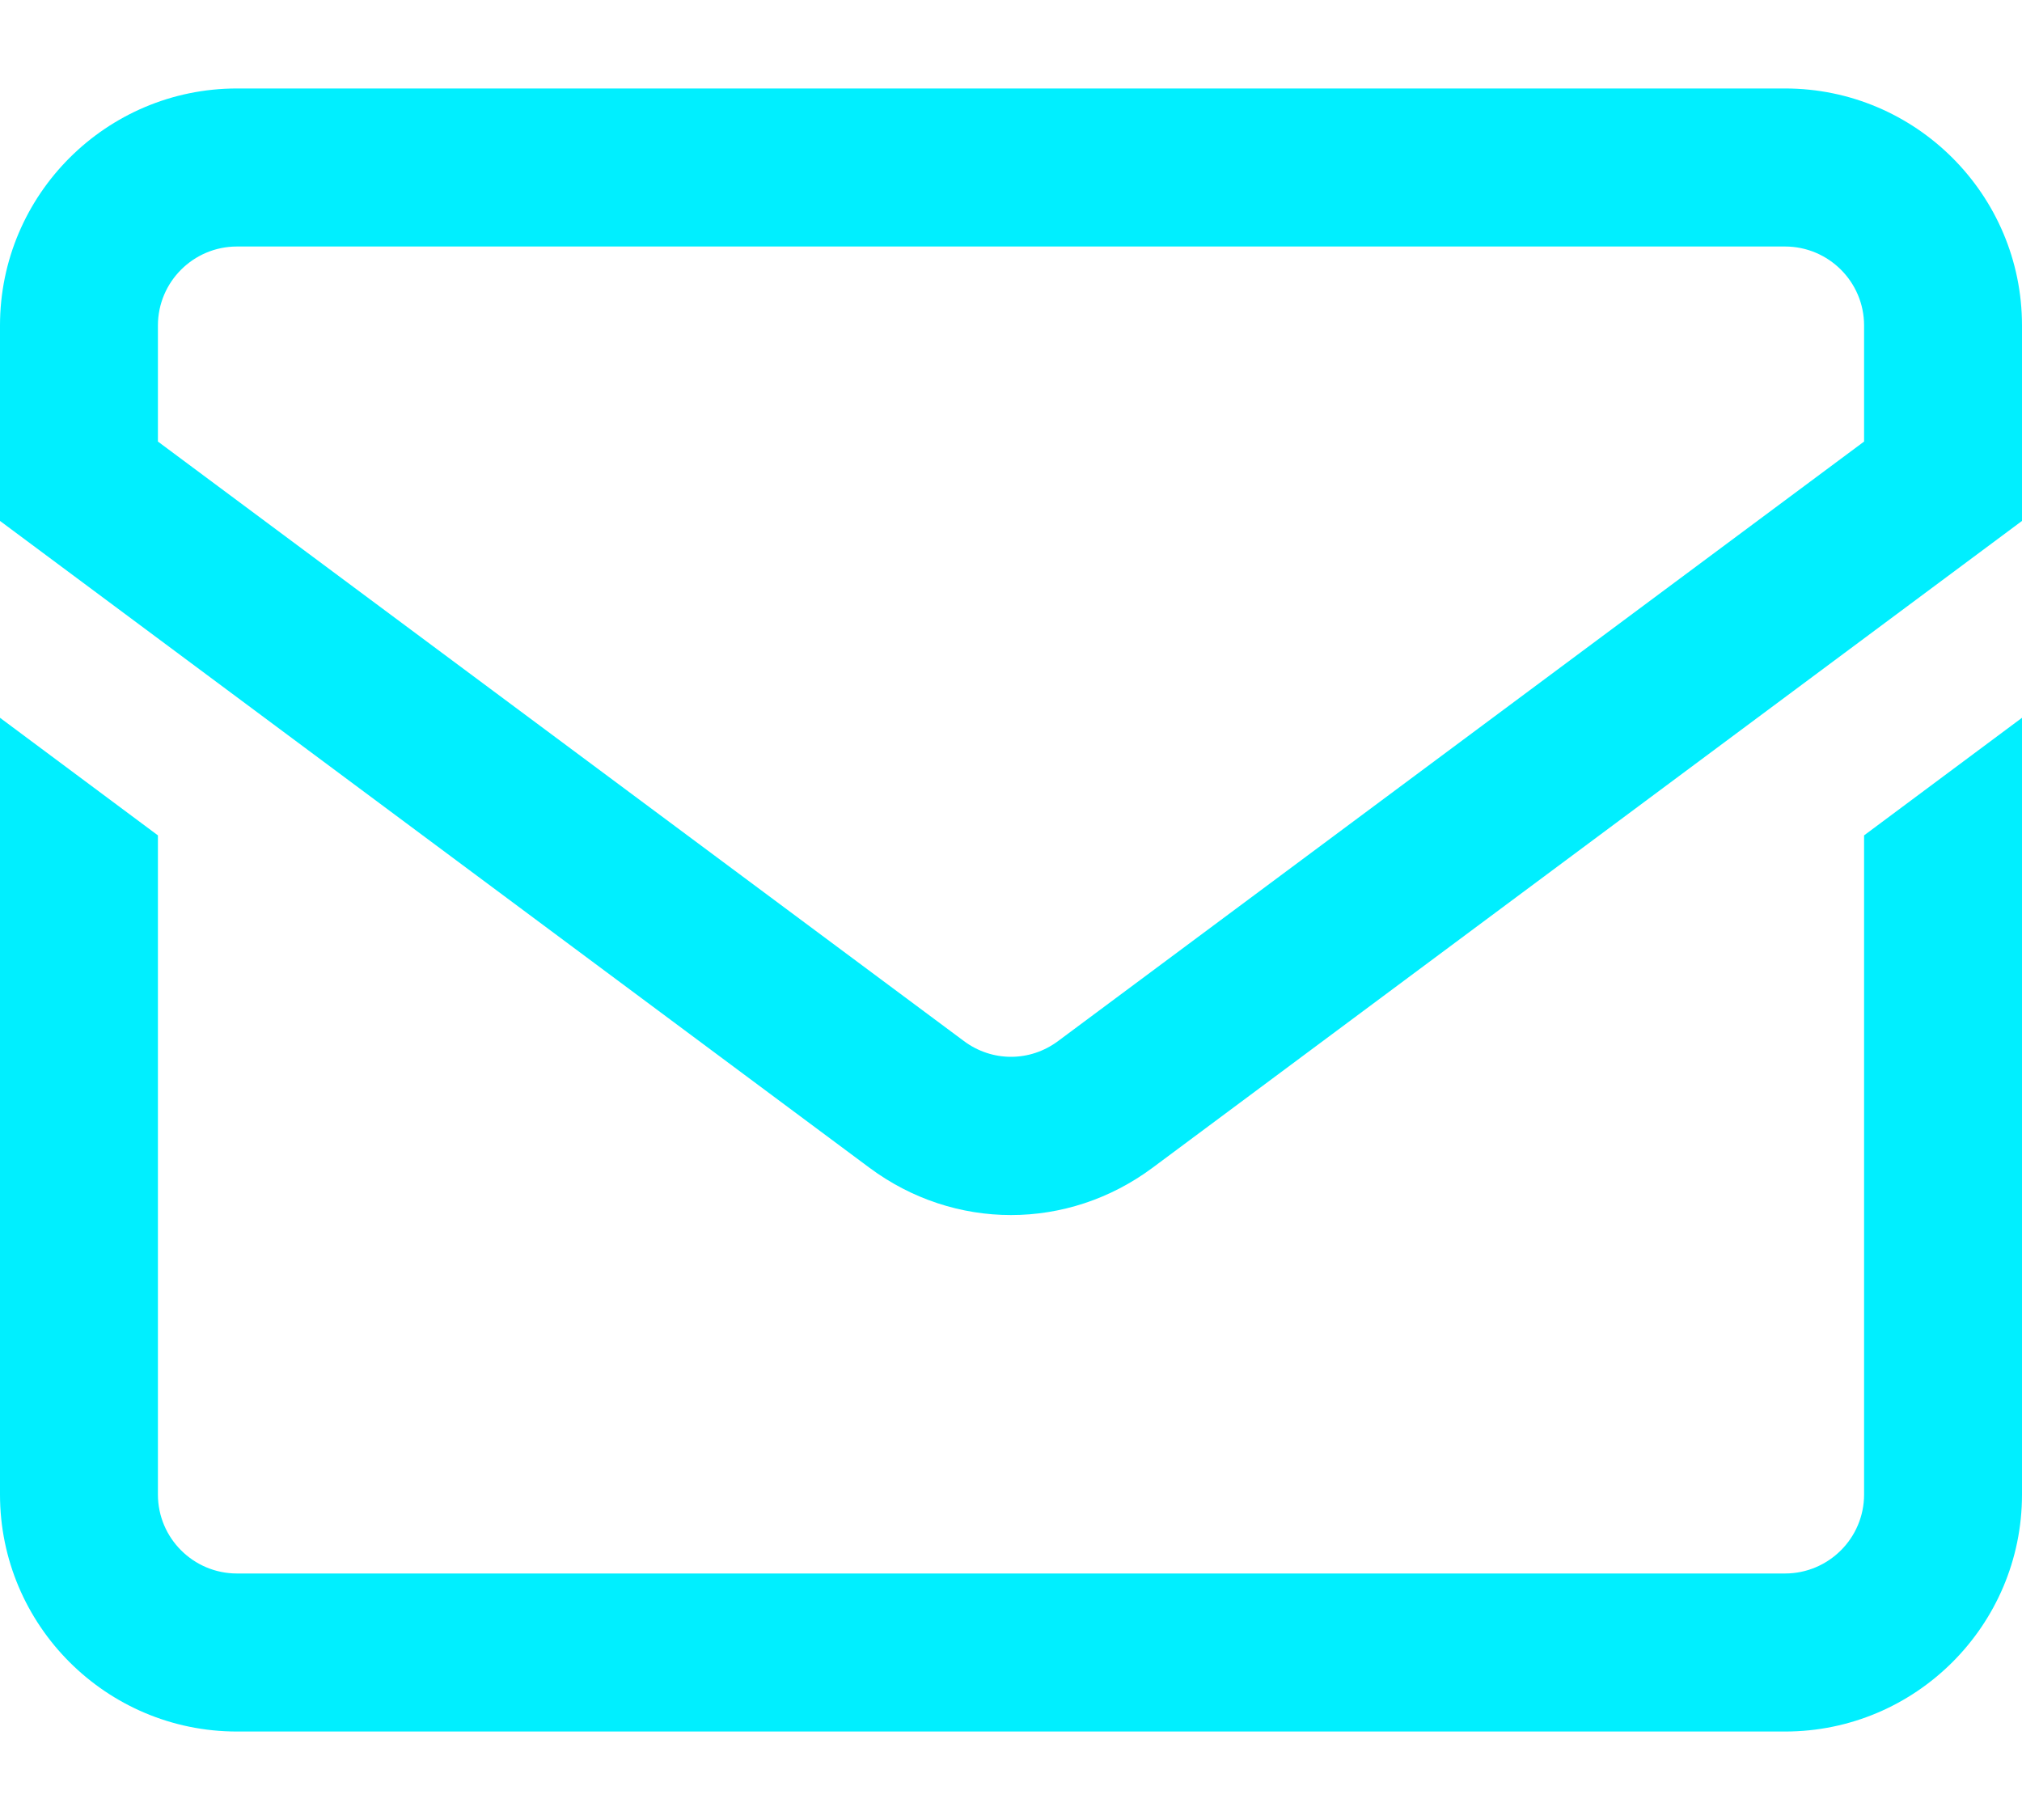 <svg width="20" height="18" viewBox="0 0 20 18" fill="none" xmlns="http://www.w3.org/2000/svg">
<path d="M17.656 0.875H2.344C1.051 0.875 0 1.926 0 3.219V5.152L8.601 11.55C9.02 11.861 9.51 12.017 10 12.017C10.49 12.017 10.98 11.861 11.399 11.55L20 5.152V3.219C20 1.926 18.949 0.875 17.656 0.875ZM18.438 4.367L10.466 10.296C10.187 10.504 9.813 10.504 9.534 10.296L1.562 4.367V3.219C1.562 2.788 1.913 2.438 2.344 2.438H17.656C18.087 2.438 18.438 2.788 18.438 3.219V4.367ZM18.438 8.262L20 7.099V14.781C20 16.074 18.949 17.125 17.656 17.125H2.344C1.051 17.125 0 16.074 0 14.781V7.099L1.562 8.262V14.781C1.562 15.212 1.913 15.562 2.344 15.562H17.656C18.087 15.562 18.438 15.212 18.438 14.781V8.262Z" fill="#00EFFF"/>
</svg>

